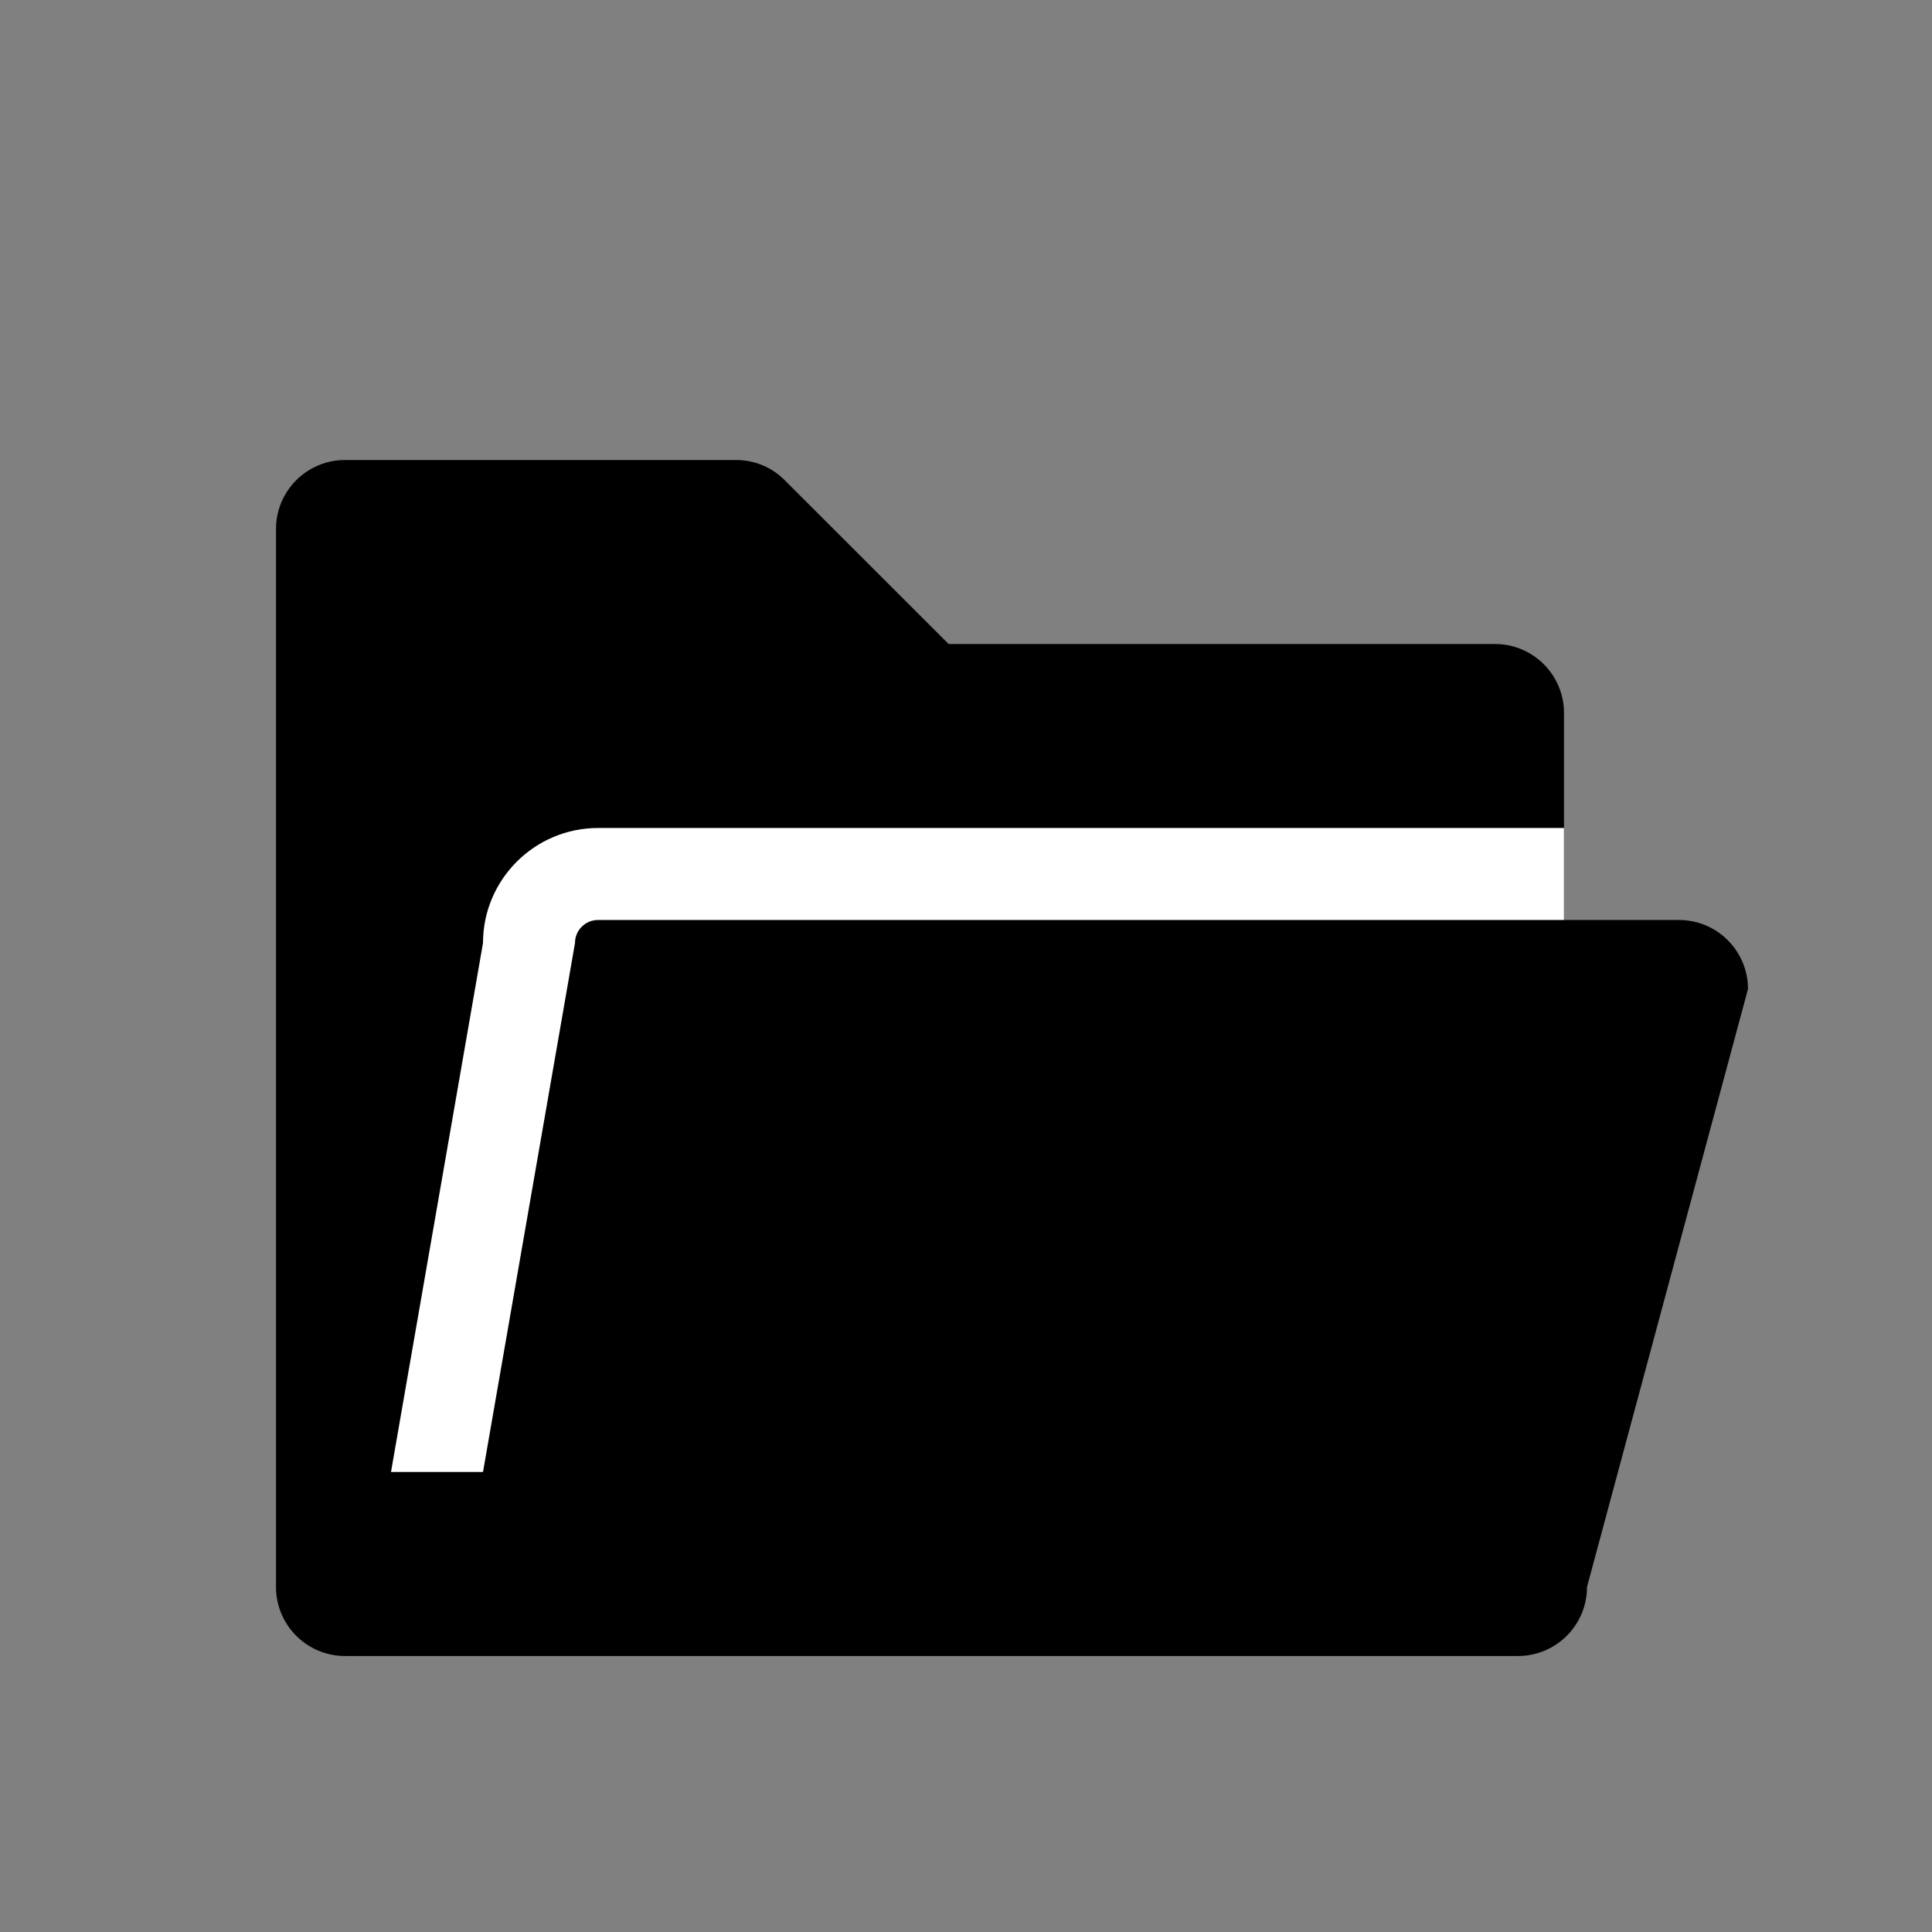 <?xml version="1.0" encoding="utf-8"?>
<svg xmlns="http://www.w3.org/2000/svg" width="21px" height="21px">
<rect width="100%" height="100%" fill="#808080" stroke="none"/>
<g>
	<path d="M18.25,10H17V7.75C17,7.336,16.664,7,16.25,7h-5.939L8.531,5.221C8.396,5.084,8.209,5,8,5H3.75C3.336,5,3,5.336,3,5.75V7
		v10.25C3,17.664,3.336,18,3.75,18H6h6.5h3.75h0.25c0.414,0,0.75-0.336,0.75-0.75l1.75-6.5C19,10.336,18.664,10,18.25,10z"/>
</g>
<path fill="#FFFFFF" d="M5.25,16l1-5.75C6.25,10.112,6.362,10,6.5,10H17V9H6.5c-0.689,0-1.25,0.561-1.25,1.25l-1,5.75"/>
</svg>
